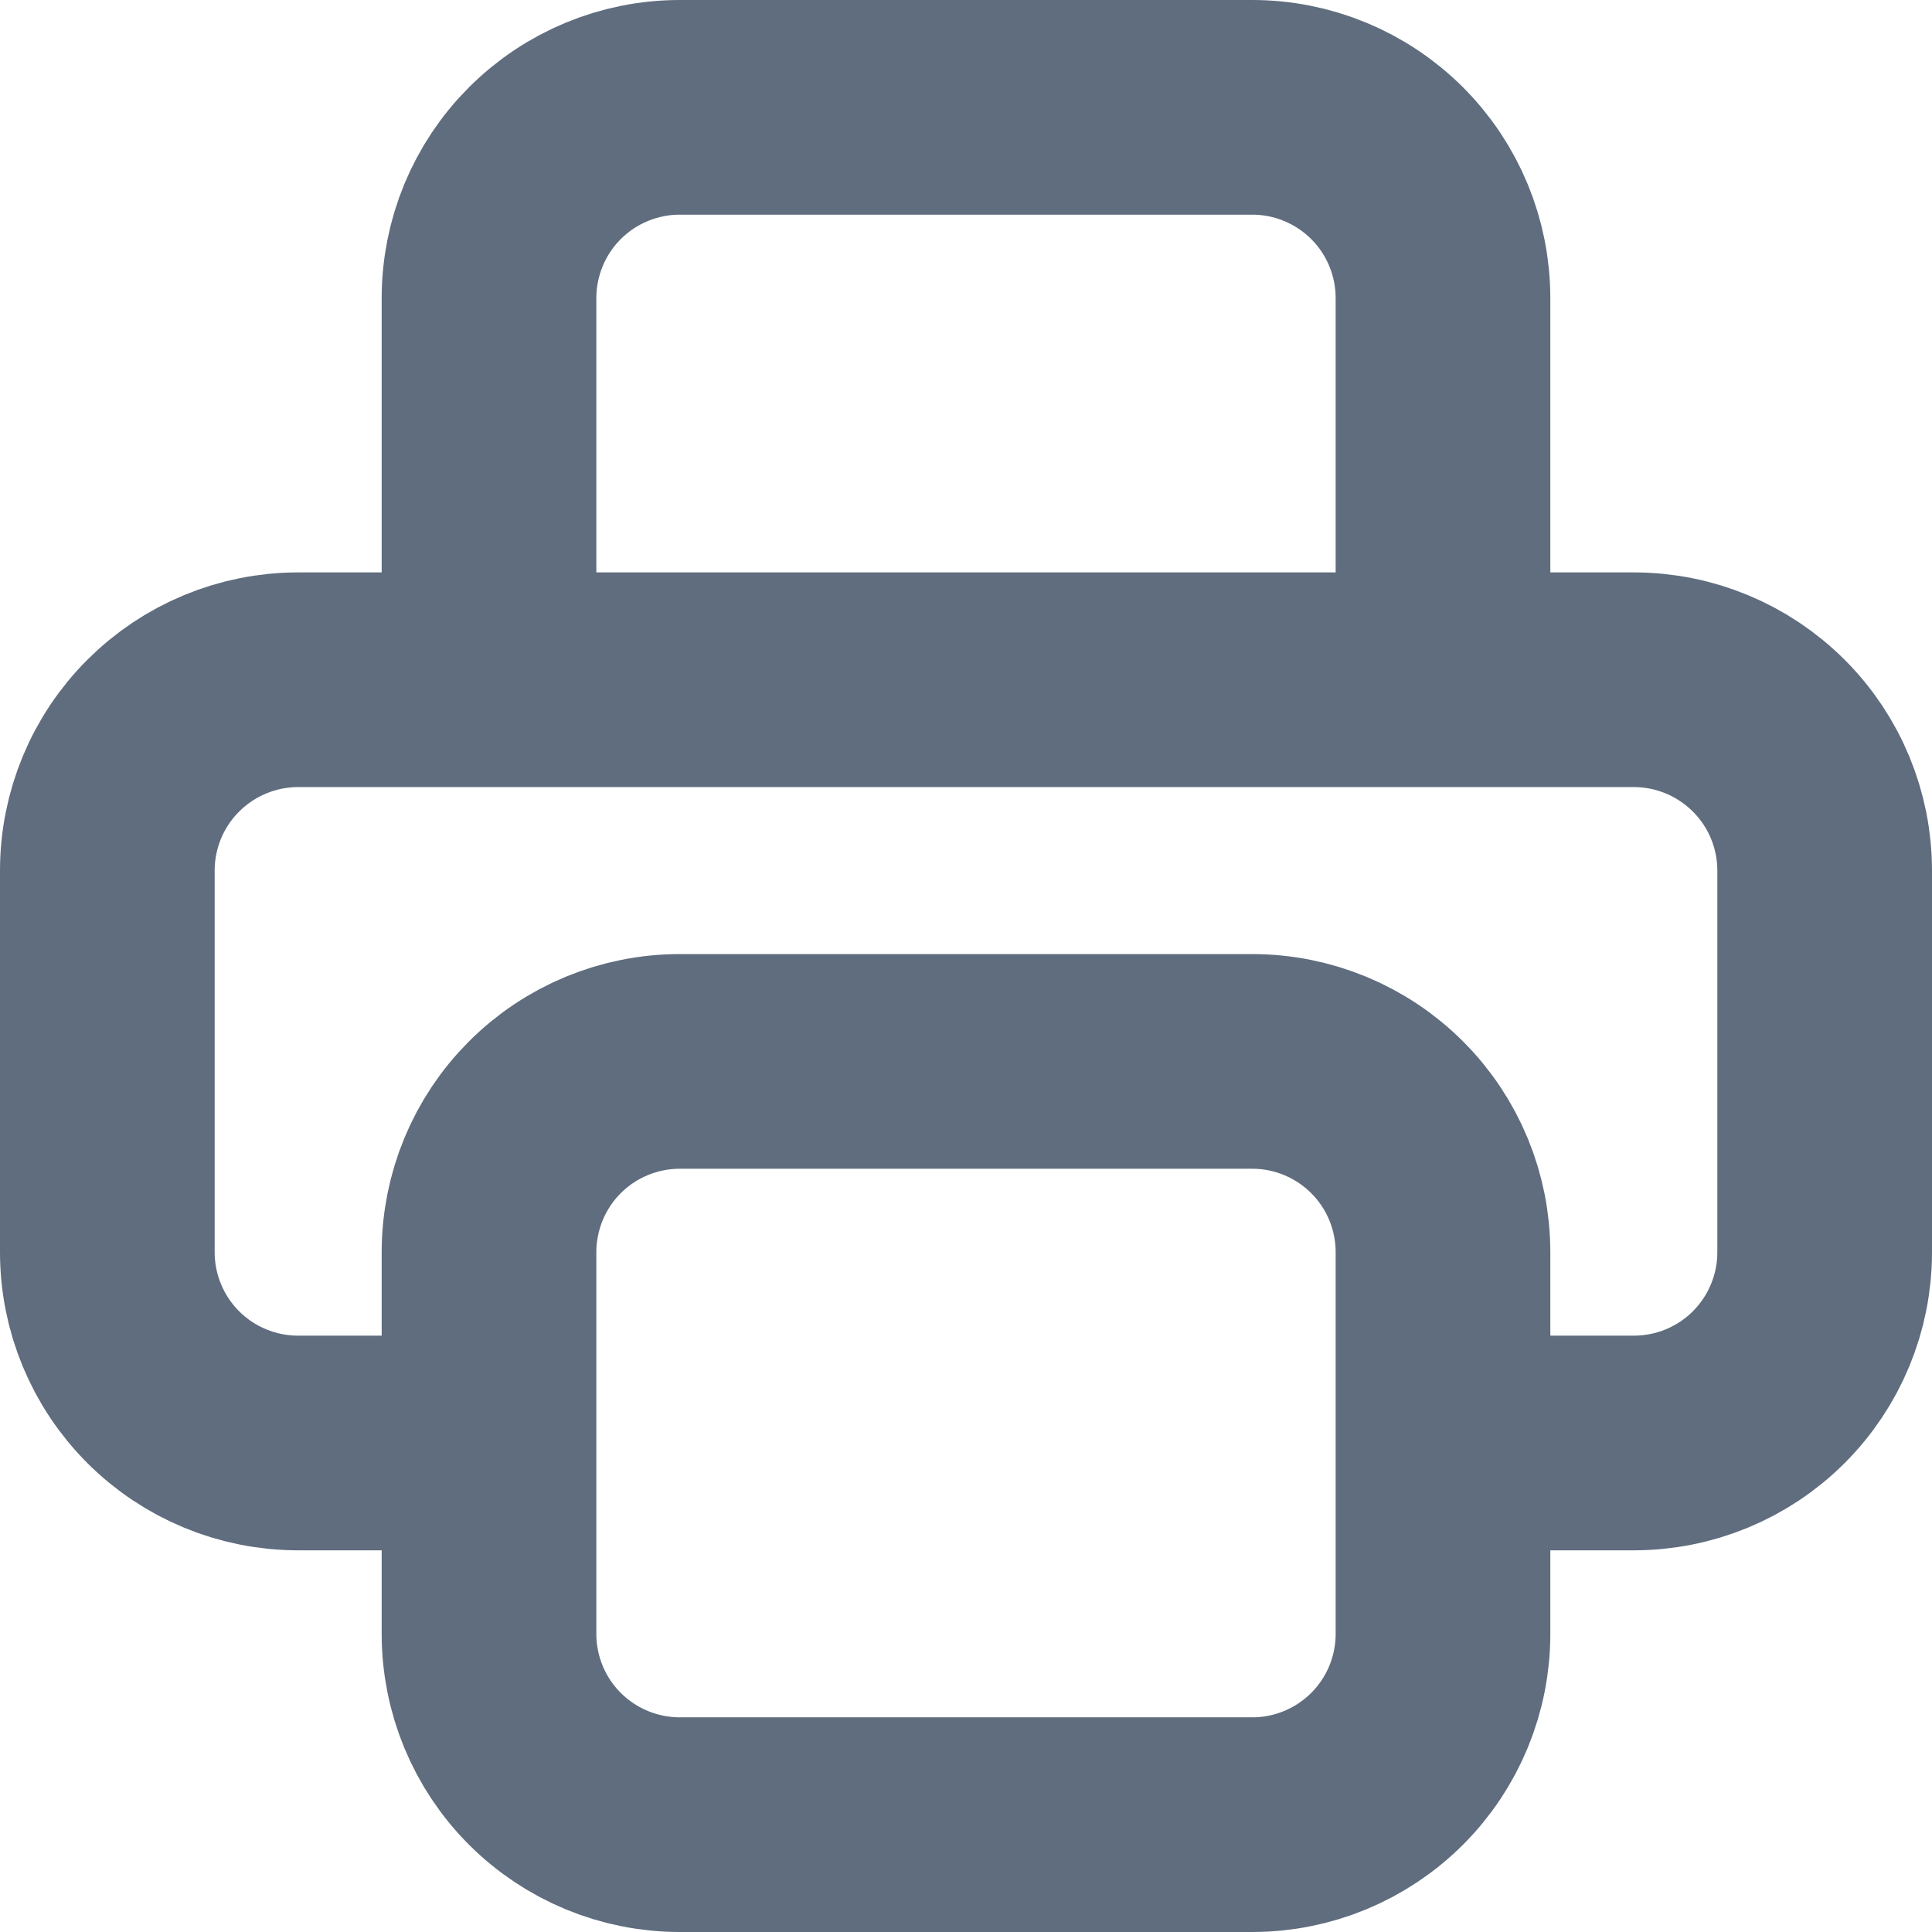 <svg width="18" height="18" viewBox="0 0 18 18" fill="none" xmlns="http://www.w3.org/2000/svg">
<path d="M13.444 13.444H15.222C15.694 13.444 16.146 13.257 16.479 12.924C16.813 12.59 17 12.138 17 11.667V8.111C17 7.64 16.813 7.187 16.479 6.854C16.146 6.521 15.694 6.333 15.222 6.333H2.778C2.306 6.333 1.854 6.521 1.521 6.854C1.187 7.187 1 7.64 1 8.111V11.667C1 12.138 1.187 12.59 1.521 12.924C1.854 13.257 2.306 13.444 2.778 13.444H4.556M6.333 17H11.667C12.138 17 12.59 16.813 12.924 16.479C13.257 16.146 13.444 15.694 13.444 15.222V11.667C13.444 11.195 13.257 10.743 12.924 10.41C12.59 10.076 12.138 9.889 11.667 9.889H6.333C5.862 9.889 5.41 10.076 5.076 10.41C4.743 10.743 4.556 11.195 4.556 11.667V15.222C4.556 15.694 4.743 16.146 5.076 16.479C5.41 16.813 5.862 17 6.333 17ZM13.444 6.333V2.778C13.444 2.306 13.257 1.854 12.924 1.521C12.59 1.187 12.138 1 11.667 1H6.333C5.862 1 5.41 1.187 5.076 1.521C4.743 1.854 4.556 2.306 4.556 2.778V6.333H13.444Z" stroke="#5F6D7E" stroke-width="2" stroke-linecap="round" stroke-linejoin="round"/>
</svg>
